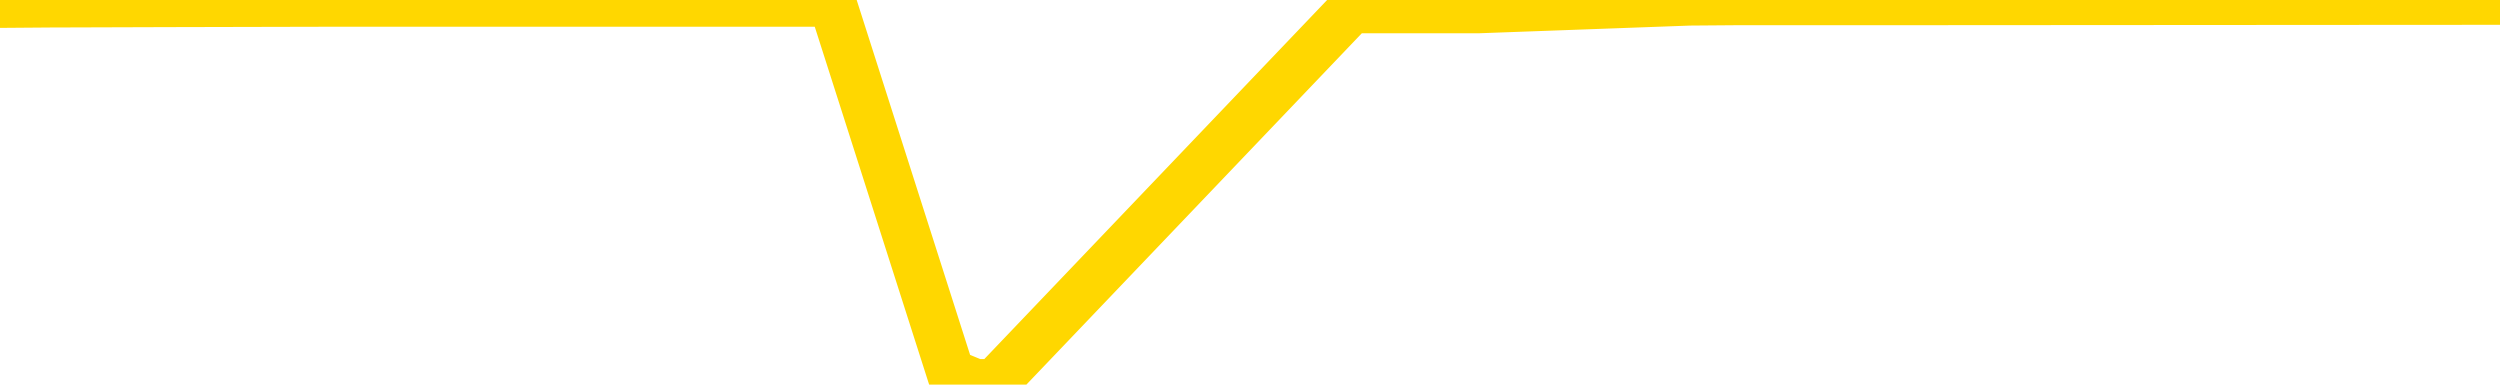 <svg xmlns="http://www.w3.org/2000/svg" version="1.1" viewBox="0 0 6500 1000">
	<path fill="none" stroke="gold" stroke-width="125" stroke-linecap="round" stroke-linejoin="round" d="M0 2767  L-1253940 2767 L-1253756 2766 L-1253266 2764 L-1252972 2763 L-1252661 2762 L-1252427 2761 L-1252373 2759 L-1252314 2758 L-1252161 2757 L-1252120 2755 L-1251988 2754 L-1251695 2754 L-1251154 2754 L-1250544 2753 L-1250496 2753 L-1249856 2752 L-1249823 2752 L-1249297 2752 L-1249165 2751 L-1248774 2749 L-1248446 2748 L-1248329 2746 L-1248118 2744 L-1247401 2744 L-1246831 2744 L-1246724 2744 L-1246549 2743 L-1246328 2741 L-1245926 2740 L-1245901 2739 L-1244973 2737 L-1244885 2735 L-1244803 2734 L-1244733 2732 L-1244436 2731 L-1244284 2730 L-1242394 2730 L-1242293 2730 L-1242030 2730 L-1241737 2731 L-1241595 2730 L-1241347 2730 L-1241311 2729 L-1241153 2728 L-1240689 2726 L-1240436 2725 L-1240224 2724 L-1239972 2723 L-1239624 2722 L-1238696 2720 L-1238603 2719 L-1238192 2718 L-1237021 2716 L-1235832 2715 L-1235740 2714 L-1235712 2712 L-1235446 2711 L-1235147 2709 L-1235018 2707 L-1234981 2706 L-1234166 2706 L-1233782 2706 L-1232722 2707 L-1232661 2707 L-1232396 2724 L-1231924 2739 L-1231732 2755 L-1231468 2771 L-1231131 2770 L-1230996 2769 L-1230540 2768 L-1229797 2768 L-1229780 2767 L-1229614 2765 L-1229546 2765 L-1229030 2764 L-1228001 2764 L-1227805 2763 L-1227317 2763 L-1226955 2762 L-1226546 2762 L-1226160 2763 L-1224457 2763 L-1224359 2763 L-1224287 2763 L-1224226 2763 L-1224041 2762 L-1223705 2762 L-1223064 2761 L-1222987 2760 L-1222926 2760 L-1222739 2759 L-1222660 2759 L-1222483 2758 L-1222463 2758 L-1222233 2758 L-1221846 2757 L-1220957 2757 L-1220918 2756 L-1220829 2755 L-1220802 2754 L-1219794 2753 L-1219644 2751 L-1219620 2750 L-1219487 2749 L-1219447 2749 L-1218189 2748 L-1218131 2748 L-1217591 2747 L-1217539 2747 L-1217492 2747 L-1217097 2746 L-1216958 2745 L-1216758 2744 L-1216611 2744 L-1216446 2744 L-1216170 2745 L-1215811 2745 L-1215259 2744 L-1214614 2744 L-1214355 2742 L-1214201 2741 L-1213800 2740 L-1213760 2739 L-1213639 2739 L-1213578 2739 L-1213564 2739 L-1213470 2739 L-1213177 2739 L-1213025 2735 L-1212695 2734 L-1212617 2732 L-1212541 2731 L-1212315 2729 L-1212248 2727 L-1212020 2725 L-1211968 2724 L-1211803 2723 L-1210798 2722 L-1210614 2721 L-1210063 2720 L-1209670 2719 L-1209273 2718 L-1208423 2716 L-1208344 2715 L-1207765 2715 L-1207324 2715 L-1207083 2714 L-1206926 2714 L-1206525 2712 L-1206505 2712 L-1206060 2711 L-1205654 2711 L-1205518 2709 L-1205343 2707 L-1205207 2706 L-1204956 2704 L-1203957 2703 L-1203874 2702 L-1203739 2701 L-1203700 2701 L-1202811 2700 L-1202595 2699 L-1202152 2698 L-1202034 2697 L-1201977 2696 L-1201301 2696 L-1201201 2696 L-1201172 2696 L-1199830 2695 L-1199424 2694 L-1199385 2693 L-1198457 2692 L-1198358 2692 L-1198226 2691 L-1197821 2690 L-1197795 2689 L-1197702 2688 L-1197486 2687 L-1197075 2686 L-1195921 2684 L-1195629 2682 L-1195601 2681 L-1194993 2680 L-1194743 2678 L-1194723 2677 L-1193794 2677 L-1193742 2675 L-1193620 2674 L-1193602 2673 L-1193446 2672 L-1193271 2670 L-1193135 2669 L-1193078 2668 L-1192970 2668 L-1192885 2667 L-1192652 2666 L-1192577 2665 L-1192268 2664 L-1192150 2663 L-1191981 2663 L-1191889 2662 L-1191787 2662 L-1191764 2661 L-1191686 2661 L-1191588 2659 L-1191222 2658 L-1191117 2658 L-1190614 2657 L-1190162 2656 L-1190124 2655 L-1190100 2654 L-1190059 2654 L-1189930 2653 L-1189829 2652 L-1189388 2651 L-1189105 2650 L-1188513 2649 L-1188383 2649 L-1188108 2647 L-1187956 2646 L-1187802 2645 L-1187717 2644 L-1187639 2643 L-1187454 2642 L-1187403 2642 L-1187375 2641 L-1187296 2640 L-1187273 2639 L-1186989 2638 L-1186386 2636 L-1185390 2635 L-1185092 2634 L-1184358 2634 L-1184114 2633 L-1184024 2632 L-1183447 2631 L-1182748 2630 L-1181996 2630 L-1181677 2629 L-1181295 2627 L-1181217 2626 L-1180583 2625 L-1180398 2625 L-1180310 2625 L-1180180 2625 L-1179867 2624 L-1179818 2623 L-1179676 2622 L-1179654 2621 L-1178687 2620 L-1178141 2620 L-1177663 2620 L-1177602 2620 L-1177278 2620 L-1177257 2619 L-1177194 2619 L-1176984 2618 L-1176907 2617 L-1176853 2616 L-1176830 2615 L-1176791 2615 L-1176775 2614 L-1176018 2613 L-1176002 2612 L-1175202 2611 L-1175050 2611 L-1174144 2610 L-1173638 2609 L-1173409 2607 L-1173368 2607 L-1173252 2606 L-1173076 2606 L-1172322 2606 L-1172187 2606 L-1172023 2605 L-1171705 2604 L-1171529 2602 L-1170507 2601 L-1170483 2599 L-1170232 2598 L-1170019 2596 L-1169385 2596 L-1169147 2594 L-1169115 2592 L-1168937 2591 L-1168856 2589 L-1168766 2588 L-1168702 2587 L-1168262 2585 L-1168238 2584 L-1167697 2583 L-1167442 2582 L-1166947 2582 L-1166070 2581 L-1166033 2580 L-1165980 2579 L-1165939 2578 L-1165822 2577 L-1165545 2577 L-1165338 2575 L-1165141 2573 L-1165118 2572 L-1165067 2570 L-1165028 2569 L-1164950 2568 L-1164353 2567 L-1164293 2566 L-1164189 2565 L-1164035 2564 L-1163403 2563 L-1162722 2563 L-1162419 2561 L-1162073 2560 L-1161875 2559 L-1161827 2558 L-1161507 2557 L-1160879 2556 L-1160732 2555 L-1160696 2554 L-1160638 2553 L-1160561 2552 L-1160320 2552 L-1160232 2551 L-1160138 2550 L-1159844 2549 L-1159710 2549 L-1159650 2548 L-1159613 2546 L-1159341 2546 L-1158335 2545 L-1158159 2544 L-1158108 2544 L-1157816 2544 L-1157623 2542 L-1157290 2541 L-1156783 2540 L-1156221 2539 L-1156207 2537 L-1156190 2536 L-1156090 2534 L-1155975 2533 L-1155936 2531 L-1155898 2530 L-1155833 2530 L-1155804 2530 L-1155665 2530 L-1155373 2530 L-1155323 2530 L-1155217 2530 L-1154953 2530 L-1154488 2529 L-1154344 2529 L-1154289 2527 L-1154232 2526 L-1154041 2525 L-1153676 2525 L-1153461 2525 L-1153266 2525 L-1153209 2525 L-1153150 2523 L-1152996 2522 L-1152726 2521 L-1152296 2525 L-1152281 2525 L-1152204 2525 L-1152139 2524 L-1152010 2518 L-1151986 2517 L-1151702 2516 L-1151655 2515 L-1151600 2515 L-1151138 2514 L-1151099 2514 L-1151058 2513 L-1150868 2512 L-1150388 2511 L-1149901 2510 L-1149884 2510 L-1149846 2509 L-1149589 2508 L-1149512 2506 L-1149282 2506 L-1149266 2504 L-1148972 2502 L-1148529 2501 L-1148083 2501 L-1147578 2500 L-1147424 2499 L-1147138 2498 L-1147098 2496 L-1146766 2496 L-1146545 2495 L-1146028 2493 L-1145952 2492 L-1145704 2491 L-1145510 2489 L-1145450 2488 L-1144673 2487 L-1144599 2487 L-1144368 2487 L-1144352 2487 L-1144290 2486 L-1144094 2485 L-1143630 2485 L-1143607 2484 L-1143477 2484 L-1142176 2484 L-1142160 2484 L-1142083 2483 L-1141989 2483 L-1141772 2483 L-1141620 2482 L-1141441 2483 L-1141387 2484 L-1141101 2485 L-1141061 2485 L-1140691 2485 L-1140251 2485 L-1140068 2485 L-1139747 2484 L-1139452 2484 L-1139006 2482 L-1138934 2482 L-1138472 2480 L-1138034 2479 L-1137852 2478 L-1136398 2477 L-1136266 2476 L-1135809 2474 L-1135582 2473 L-1135196 2472 L-1134680 2470 L-1133725 2468 L-1132931 2467 L-1132257 2466 L-1131831 2464 L-1131520 2463 L-1131290 2461 L-1130607 2458 L-1130594 2456 L-1130384 2453 L-1130362 2452 L-1130188 2450 L-1129238 2449 L-1128969 2448 L-1128154 2447 L-1127844 2445 L-1127806 2444 L-1127749 2443 L-1127132 2442 L-1126494 2440 L-1124868 2439 L-1124194 2439 L-1123552 2439 L-1123474 2439 L-1123418 2439 L-1123382 2439 L-1123354 2438 L-1123242 2436 L-1123224 2435 L-1123202 2434 L-1123048 2434 L-1122995 2432 L-1122917 2431 L-1122797 2430 L-1122700 2429 L-1122582 2429 L-1122313 2427 L-1122043 2426 L-1122026 2425 L-1121826 2424 L-1121679 2422 L-1121452 2421 L-1121318 2420 L-1121009 2420 L-1120949 2419 L-1120596 2417 L-1120248 2416 L-1120147 2415 L-1120082 2414 L-1120022 2413 L-1119638 2411 L-1119257 2410 L-1119153 2410 L-1118893 2409 L-1118621 2407 L-1118462 2406 L-1118430 2406 L-1118368 2405 L-1118227 2404 L-1118043 2403 L-1117998 2402 L-1117710 2402 L-1117694 2401 L-1117461 2401 L-1117400 2401 L-1117362 2401 L-1116782 2400 L-1116648 2399 L-1116625 2396 L-1116606 2390 L-1116589 2383 L-1116573 2377 L-1116549 2370 L-1116532 2365 L-1116511 2359 L-1116494 2353 L-1116471 2350 L-1116454 2347 L-1116433 2344 L-1116416 2343 L-1116367 2340 L-1116295 2338 L-1116260 2334 L-1116237 2330 L-1116201 2327 L-1116159 2324 L-1116123 2322 L-1116107 2319 L-1116082 2316 L-1116045 2315 L-1116028 2312 L-1116005 2310 L-1115988 2309 L-1115969 2307 L-1115953 2305 L-1115924 2303 L-1115898 2301 L-1115852 2300 L-1115836 2298 L-1115794 2297 L-1115746 2296 L-1115675 2294 L-1115660 2292 L-1115644 2291 L-1115582 2290 L-1115543 2289 L-1115503 2288 L-1115337 2287 L-1115272 2286 L-1115256 2286 L-1115212 2284 L-1115154 2283 L-1114941 2282 L-1114908 2282 L-1114865 2281 L-1114787 2280 L-1114250 2279 L-1114172 2278 L-1114067 2277 L-1113979 2276 L-1113803 2275 L-1113452 2274 L-1113296 2273 L-1112858 2272 L-1112702 2272 L-1112572 2271 L-1111868 2269 L-1111667 2268 L-1110706 2267 L-1110224 2266 L-1110125 2266 L-1110032 2265 L-1109787 2264 L-1109714 2263 L-1109271 2262 L-1109175 2261 L-1109160 2260 L-1109144 2259 L-1109119 2258 L-1108653 2258 L-1108437 2257 L-1108297 2256 L-1108003 2255 L-1107915 2254 L-1107873 2253 L-1107843 2253 L-1107671 2252 L-1107612 2251 L-1107536 2250 L-1107455 2249 L-1107385 2249 L-1107076 2248 L-1106991 2248 L-1106777 2247 L-1106742 2246 L-1106059 2245 L-1105960 2244 L-1105755 2243 L-1105708 2243 L-1105430 2242 L-1105368 2241 L-1105351 2239 L-1105273 2239 L-1104965 2237 L-1104940 2236 L-1104886 2234 L-1104863 2234 L-1104741 2233 L-1104605 2231 L-1104361 2230 L-1104235 2230 L-1103589 2229 L-1103573 2229 L-1103548 2229 L-1103368 2228 L-1103292 2227 L-1103200 2226 L-1102772 2225 L-1102356 2224 L-1101963 2223 L-1101884 2222 L-1101865 2221 L-1101502 2220 L-1101266 2220 L-1101038 2219 L-1100724 2218 L-1100646 2217 L-1100566 2215 L-1100388 2214 L-1100372 2213 L-1100107 2211 L-1100027 2210 L-1099796 2210 L-1099570 2209 L-1099255 2209 L-1099079 2208 L-1098718 2208 L-1098327 2207 L-1098257 2205 L-1098193 2205 L-1098053 2203 L-1098001 2202 L-1097900 2201 L-1097398 2200 L-1097201 2199 L-1096954 2198 L-1096768 2197 L-1096469 2196 L-1096393 2196 L-1096227 2194 L-1095342 2193 L-1095314 2191 L-1095191 2190 L-1094612 2189 L-1094534 2188 L-1093821 2188 L-1093509 2188 L-1093296 2188 L-1093279 2188 L-1092892 2188 L-1092367 2186 L-1091921 2186 L-1091592 2185 L-1091439 2184 L-1091113 2184 L-1090935 2183 L-1090853 2183 L-1090647 2181 L-1090471 2181 L-1089542 2180 L-1088653 2179 L-1088614 2178 L-1088386 2178 L-1088007 2177 L-1087219 2177 L-1086985 2176 L-1086909 2175 L-1086552 2174 L-1085980 2172 L-1085713 2172 L-1085326 2171 L-1085223 2171 L-1085053 2171 L-1084434 2171 L-1084223 2171 L-1083915 2171 L-1083862 2170 L-1083735 2169 L-1083681 2168 L-1083562 2167 L-1083226 2166 L-1082267 2165 L-1082135 2163 L-1081934 2162 L-1081302 2162 L-1080991 2161 L-1080577 2160 L-1080550 2159 L-1080404 2158 L-1079984 2158 L-1078652 2158 L-1078605 2157 L-1078476 2155 L-1078459 2154 L-1077881 2153 L-1077676 2152 L-1077646 2151 L-1077605 2150 L-1077548 2149 L-1077510 2148 L-1077432 2148 L-1077289 2147 L-1076835 2146 L-1076717 2145 L-1076431 2144 L-1076059 2143 L-1075962 2143 L-1075636 2142 L-1075281 2141 L-1075111 2140 L-1075064 2139 L-1074955 2139 L-1074866 2138 L-1074838 2137 L-1074762 2135 L-1074458 2134 L-1074424 2133 L-1074353 2132 L-1073985 2131 L-1073649 2130 L-1073568 2130 L-1073349 2129 L-1073177 2129 L-1073150 2128 L-1072652 2127 L-1072103 2125 L-1071223 2124 L-1071124 2123 L-1071048 2122 L-1070773 2121 L-1070526 2120 L-1070452 2119 L-1070390 2117 L-1070271 2116 L-1070229 2115 L-1070119 2115 L-1070042 2113 L-1069341 2112 L-1069096 2111 L-1069056 2110 L-1068900 2110 L-1068301 2110 L-1068074 2110 L-1067982 2110 L-1067506 2110 L-1066909 2108 L-1066389 2107 L-1066368 2106 L-1066223 2105 L-1065903 2105 L-1065361 2105 L-1065129 2105 L-1064959 2105 L-1064472 2105 L-1064245 2104 L-1064160 2103 L-1063813 2102 L-1063487 2102 L-1062964 2101 L-1062637 2100 L-1062037 2100 L-1061839 2098 L-1061787 2097 L-1061746 2096 L-1061465 2096 L-1060781 2094 L-1060471 2093 L-1060446 2091 L-1060255 2091 L-1060032 2090 L-1059946 2089 L-1059282 2087 L-1059258 2086 L-1059036 2085 L-1058706 2084 L-1058354 2082 L-1058149 2081 L-1057917 2080 L-1057659 2079 L-1057469 2077 L-1057422 2077 L-1057195 2076 L-1057160 2075 L-1057004 2074 L-1056789 2073 L-1056616 2072 L-1056525 2072 L-1056248 2071 L-1056004 2070 L-1055689 2069 L-1055262 2069 L-1055225 2069 L-1054742 2069 L-1054508 2069 L-1054297 2068 L-1054070 2067 L-1053521 2067 L-1053273 2067 L-1052439 2067 L-1052384 2066 L-1052362 2065 L-1052204 2064 L-1051742 2063 L-1051702 2062 L-1051362 2061 L-1051229 2060 L-1051006 2059 L-1050434 2058 L-1049962 2058 L-1049767 2057 L-1049575 2056 L-1049385 2055 L-1049283 2054 L-1048915 2053 L-1048868 2053 L-1048787 2052 L-1047493 2051 L-1047445 2050 L-1047177 2050 L-1047032 2050 L-1046481 2050 L-1046364 2049 L-1046282 2048 L-1045923 2048 L-1045700 2047 L-1045418 2046 L-1045089 2044 L-1044581 2043 L-1044469 2043 L-1044390 2042 L-1044225 2041 L-1043931 2041 L-1043462 2041 L-1043266 2042 L-1043215 2042 L-1042565 2041 L-1042444 2040 L-1041990 2040 L-1041954 2039 L-1041485 2038 L-1041375 2038 L-1041358 2037 L-1041142 2037 L-1040961 2036 L-1040430 2036 L-1039400 2036 L-1039201 2035 L-1038742 2034 L-1037794 2033 L-1037695 2032 L-1037342 2030 L-1037281 2029 L-1037266 2029 L-1037231 2028 L-1036862 2027 L-1036742 2026 L-1036500 2025 L-1036336 2024 L-1036148 2024 L-1036028 2023 L-1034957 2021 L-1034099 2020 L-1033887 2019 L-1033789 2018 L-1033615 2016 L-1033282 2015 L-1033210 2015 L-1033153 2014 L-1032977 2014 L-1032588 2013 L-1032353 2012 L-1032242 2011 L-1032125 2010 L-1031144 2010 L-1031118 2009 L-1030524 2007 L-1030492 2007 L-1030343 2006 L-1030059 2005 L-1029147 2005 L-1028201 2005 L-1028048 2005 L-1027945 2005 L-1027814 2004 L-1027670 2003 L-1027644 2002 L-1027530 2001 L-1027311 2000 L-1026630 2000 L-1026501 1999 L-1026197 1998 L-1025958 1996 L-1025625 1996 L-1024986 1995 L-1024644 1993 L-1024582 1992 L-1024426 1992 L-1023505 1992 L-1023034 1992 L-1022991 1992 L-1022978 1991 L-1022937 1991 L-1022915 1990 L-1022888 1989 L-1022744 1988 L-1022321 1987 L-1021986 1987 L-1021795 1986 L-1021366 1986 L-1021178 1986 L-1020789 1984 L-1020255 1983 L-1019883 1982 L-1019861 1982 L-1019611 1981 L-1019493 1981 L-1019417 1980 L-1019281 1979 L-1019242 1978 L-1019162 1977 L-1018768 1976 L-1018272 1976 L-1018160 1974 L-1017987 1973 L-1017678 1972 L-1017231 1972 L-1016908 1971 L-1016766 1969 L-1016338 1967 L-1016185 1966 L-1016130 1964 L-1015316 1963 L-1015296 1962 L-1014925 1962 L-1014868 1962 L-1013739 1961 L-1013671 1961 L-1013112 1960 L-1012918 1959 L-1012781 1958 L-1012548 1957 L-1012201 1957 L-1012166 1955 L-1012131 1954 L-1012063 1953 L-1011714 1952 L-1011542 1951 L-1011057 1950 L-1011041 1949 L-1010715 1948 L-1010558 1948 L-1009417 1946 L-1009392 1945 L-1009201 1943 L-1009007 1943 L-1008757 1942 L-1008740 1941 L-1007720 1940 L-1007422 1939 L-1007346 1938 L-1007210 1937 L-1007035 1936 L-1006458 1934 L-1006242 1934 L-1006178 1933 L-1006048 1932 L-1006011 1930 L-1005488 1929 L-1005350 2255 L-1005335 2255 L-1005313 2255 L-1005292 2255 L-1005065 1929 L-1004289 1929 L-1004248 1929 L-1003880 1929 L-1003801 1928 L-1003749 1927 L-1003076 1926 L-1002334 1925 L-1001909 1925 L-1001461 1924 L-1000400 1924 L-1000088 1922 L-999678 1922 L-999606 1921 L-999082 1921 L-998987 1921 L-998969 1921 L-998525 1920 L-998339 1919 L-997559 1917 L-996886 1916 L-996474 1914 L-996242 1912 L-996102 1911 L-996020 1910 L-996000 1909 L-995924 1909 L-995796 1908 L-995479 1909 L-995255 1909 L-994930 1908 L-994867 1908 L-994497 1908 L-994464 1908 L-994256 1908 L-993588 1908 L-993511 1908 L-993353 1906 L-993242 1906 L-992916 1905 L-992761 1905 L-992420 1905 L-992363 1903 L-992025 1901 L-991821 1900 L-991768 1899 L-990392 1898 L-990262 1897 L-989829 1896 L-989508 1895 L-988680 1894 L-988557 1893 L-987826 1891 L-987670 1890 L-987630 1889 L-987576 1888 L-987553 1887 L-987439 1886 L-987142 1886 L-986852 1885 L-986798 1884 L-986677 1883 L-986647 1882 L-986548 1881 L-986104 1881 L-985952 1881 L-985117 1881 L-984575 1880 L-984240 1880 L-984224 1879 L-984149 1878 L-984033 1877 L-983838 1876 L-983574 1876 L-982739 1875 L-982643 1874 L-982121 1873 L-982080 1872 L-981980 1872 L-981152 1872 L-981017 1871 L-980678 1871 L-980124 1870 L-979744 1869 L-979581 1868 L-979272 1867 L-978459 1867 L-978153 1866 L-977884 1866 L-977563 1866 L-977242 1867 L-976967 1867 L-976138 1865 L-976043 1864 L-975950 1862 L-975846 1859 L-975459 1857 L-974979 1855 L-974962 1854 L-974844 1853 L-974476 1852 L-974381 1851 L-973547 1849 L-973470 1848 L-973171 1848 L-973080 1847 L-972673 1845 L-972562 1843 L-971863 1843 L-971390 1842 L-971330 1841 L-971111 1839 L-970837 1838 L-970724 1838 L-969697 1837 L-969311 1836 L-969290 1835 L-968958 1834 L-968713 1833 L-968280 1833 L-968170 1832 L-968052 1831 L-967600 1829 L-967010 1829 L-966673 1828 L-964780 1827 L-964667 1825 L-964455 1824 L-963137 1824 L-963030 1638 L-962964 1454 L-962928 1285 L-962866 1285 L-962367 1469 L-961692 1651 L-961670 1819 L-961399 1817 L-960431 1817 L-959742 1816 L-959580 1815 L-959039 1814 L-958949 1814 L-957930 1813 L-956982 1811 L-956617 1812 L-956514 1813 L-955926 1813 L-955866 1813 L-955766 1812 L-955325 1810 L-955218 1810 L-954776 1809 L-953777 1806 L-953520 1804 L-953417 1801 L-953287 1800 L-952921 1798 L-952340 1796 L-952309 1795 L-951993 1795 L-950010 1794 L-949894 1793 L-949827 1793 L-949468 1792 L-947850 1791 L-947672 1791 L-947528 1791 L-946705 1792 L-946652 1793 L-946598 1793 L-946164 1793 L-945183 1794 L-945110 1794 L-944025 1793 L-943812 1793 L-943096 1791 L-942707 1791 L-942488 1789 L-942169 1787 L-941675 1786 L-941547 1785 L-941319 1783 L-941086 1781 L-941027 1781 L-940737 1780 L-940465 1778 L-939435 1777 L-937770 1776 L-937351 1776 L-937214 1775 L-937058 1775 L-936753 1774 L-936524 1772 L-936366 1771 L-936207 1770 L-936037 1768 L-935990 1767 L-935937 1767 L-935915 1767 L-935529 1766 L-935279 1766 L-935009 1766 L-934848 1766 L-934758 1766 L-933100 1766 L-932934 1767 L-932555 1766 L-932095 1766 L-931485 1764 L-930392 1763 L-929961 1762 L-929929 1762 L-929867 1761 L-929849 1760 L-928146 1759 L-928104 1758 L-927637 1757 L-927451 1757 L-927418 1755 L-926823 1754 L-926773 1753 L-926451 1752 L-926400 1752 L-926189 1751 L-926171 1750 L-925905 1748 L-925852 1748 L-925383 1747 L-924873 1745 L-924795 1745 L-924500 1744 L-924484 1743 L-924445 1743 L-924374 1742 L-924217 1741 L-923271 1741 L-923214 1741 L-922693 1741 L-922501 1740 L-922400 1740 L-922174 1739 L-921664 1739 L-921276 1762 L-921207 1762 L-920858 1761 L-920501 1760 L-919373 1736 L-919321 1734 L-919095 1733 L-919061 1733 L-918936 1731 L-918838 1731 L-918573 1731 L-917833 1732 L-917254 1732 L-916961 1732 L-916255 1732 L-916076 1731 L-916053 1731 L-915417 1730 L-915106 1729 L-914709 1729 L-914680 1729 L-914659 1728 L-914505 1727 L-913820 1727 L-913803 1727 L-913463 1727 L-913191 1726 L-913153 1725 L-913097 1724 L-913075 1723 L-913003 1722 L-912671 1721 L-912565 1720 L-912537 1719 L-912338 1718 L-912186 1717 L-911318 1716 L-910755 1714 L-910739 1714 L-910638 1714 L-910536 1714 L-910389 1714 L-910311 1714 L-910273 1714 L-910218 1713 L-910144 1712 L-909999 1711 L-909517 1711 L-909113 1710 L-908247 1711 L-908227 1711 L-907969 1711 L-907892 1711 L-907863 1710 L-907853 1709 L-907836 1708 L-907543 1707 L-907503 1706 L-907431 1705 L-907358 1705 L-907153 1704 L-906993 1701 L-906691 1699 L-906614 1695 L-906597 1693 L-906381 1691 L-906149 1691 L-906039 1692 L-905670 1693 L-905511 1693 L-905280 1693 L-905112 1693 L-904966 1692 L-904834 1691 L-903559 1690 L-903155 1688 L-903094 1687 L-902978 1686 L-902552 1685 L-902537 1683 L-902475 1682 L-902202 1681 L-902089 1680 L-901807 1678 L-901530 1677 L-901105 1676 L-901082 1675 L-901004 1674 L-900879 1673 L-900292 1672 L-899901 1671 L-899565 1671 L-898976 1670 L-898874 1670 L-898703 1669 L-898567 1669 L-897739 1668 L-896554 1667 L-896518 1667 L-896463 1667 L-896242 1666 L-896037 1666 L-895882 1666 L-895626 1665 L-895549 1664 L-895007 1663 L-894970 1662 L-894721 1662 L-894334 1661 L-893508 1660 L-893150 1659 L-892840 1659 L-892582 1658 L-892358 1657 L-891952 1657 L-891835 1656 L-891652 1655 L-891599 1655 L-891410 1654 L-891239 1653 L-891211 1652 L-890930 1652 L-890620 1651 L-890482 1650 L-890172 1649 L-889978 1649 L-889963 1648 L-889243 1648 L-889110 1647 L-888812 1646 L-888722 1645 L-888121 1645 L-888083 1644 L-888004 1643 L-887384 1643 L-887232 1641 L-887192 1640 L-886881 1639 L-886689 1638 L-886496 1637 L-886441 1635 L-886132 1634 L-886080 1633 L-886025 1634 L-885999 1634 L-885875 1634 L-885064 1633 L-884988 1633 L-884447 1632 L-884178 1631 L-883519 1630 L-882611 1629 L-882370 1628 L-881837 1628 L-881620 1627 L-880513 1628 L-880463 1628 L-879687 1628 L-879139 1627 L-879028 1626 L-878875 1624 L-878820 1624 L-878655 1623 L-878277 1622 L-877830 1621 L-877775 1620 L-877621 1619 L-876941 1619 L-876721 1618 L-876203 1617 L-875354 1615 L-875338 1614 L-873547 1614 L-872992 1613 L-872875 1612 L-871869 1611 L-871833 1610 L-871600 1610 L-871508 1610 L-871468 1610 L-871136 1609 L-870784 1609 L-870519 1607 L-870232 1606 L-869921 1605 L-869667 1603 L-869573 1602 L-869083 1601 L-868876 1600 L-868310 1600 L-868196 1600 L-867845 1600 L-867793 1600 L-867753 1600 L-867150 1598 L-866416 1596 L-865835 1595 L-865599 1593 L-865059 1590 L-864906 1589 L-864404 1588 L-864195 1586 L-864172 1586 L-864113 1586 L-863150 1586 L-862973 1585 L-862531 1584 L-862507 1582 L-862352 1581 L-862270 1581 L-862120 1582 L-861473 1582 L-861423 1581 L-860303 1581 L-859319 1580 L-859258 1579 L-858537 1578 L-857672 1577 L-857293 1576 L-857074 1576 L-856315 1576 L-856263 1575 L-855954 1573 L-855102 1573 L-854909 1572 L-854732 1571 L-854508 1571 L-854381 1571 L-854189 1571 L-853957 1570 L-853787 1571 L-853501 1570 L-853221 1570 L-853138 1569 L-852968 1568 L-852951 1566 L-852797 1566 L-852758 1565 L-851983 1564 L-851906 1564 L-851674 1562 L-851247 1562 L-850902 1561 L-850318 1560 L-850050 1560 L-849791 1560 L-849661 1558 L-849645 1557 L-849531 1557 L-849507 1556 L-849273 1555 L-849237 1554 L-847921 1554 L-847865 1553 L-847186 1552 L-846614 1552 L-846488 1552 L-846335 1552 L-846258 1552 L-845946 1550 L-845673 1549 L-845584 1547 L-845483 1547 L-844555 1547 L-844479 1547 L-844115 1547 L-844090 1546 L-844054 1545 L-843278 1543 L-843186 1543 L-843046 1542 L-842644 1541 L-842383 1541 L-842139 1542 L-841925 1541 L-841845 1541 L-841768 1541 L-841692 1541 L-841505 1542 L-841439 1542 L-841189 1542 L-841134 1541 L-840996 1540 L-840917 1538 L-840803 1538 L-840580 1537 L-840416 1536 L-840375 1535 L-840206 1534 L-839835 1533 L-839820 1533 L-839704 1532 L-838983 1531 L-838947 1530 L-838814 1530 L-838466 1529 L-838055 1529 L-838018 1529 L-837940 1528 L-837901 1528 L-837537 1527 L-837333 1526 L-837318 1525 L-836973 1524 L-836624 1524 L-836298 1524 L-836197 1524 L-836044 1524 L-835849 1523 L-835618 1523 L-835525 1523 L-835370 1523 L-835292 1523 L-835252 1522 L-835138 1521 L-835115 1520 L-834864 1520 L-834725 1519 L-834148 1516 L-833320 1514 L-832832 1513 L-832710 1512 L-832672 1511 L-832659 1510 L-832507 1509 L-832406 1507 L-832173 1506 L-831783 1504 L-831478 1504 L-831463 1503 L-831292 1502 L-831053 1500 L-830457 1500 L-829853 1500 L-829814 1500 L-829773 1500 L-829620 1499 L-829567 1498 L-829504 1497 L-829436 1496 L-829382 1495 L-829356 1494 L-829310 1493 L-829215 1491 L-829078 1490 L-828925 1490 L-828793 1489 L-828752 1489 L-828716 1488 L-828654 1487 L-828381 1485 L-828066 1485 L-828025 1483 L-827940 1482 L-827763 1481 L-827526 1481 L-827168 1480 L-827138 1479 L-826569 1478 L-826446 1477 L-826210 1476 L-826187 1476 L-825906 1476 L-825620 1476 L-825365 1476 L-824793 1475 L-824496 1474 L-824420 1473 L-823721 1472 L-823644 1471 L-823609 1471 L-823582 1470 L-823531 1468 L-823337 1467 L-823197 1466 L-823161 1465 L-823120 1464 L-822525 1463 L-822293 1462 L-822009 1468 L-821955 1473 L-821881 1479 L-821803 1484 L-821567 1482 L-821323 1481 L-821187 1481 L-821081 1480 L-821001 1479 L-820614 1477 L-820487 1476 L-820334 1476 L-820297 1475 L-820151 1474 L-819929 1473 L-819755 1472 L-819686 1471 L-818865 1470 L-818849 1470 L-818554 1469 L-817766 1468 L-817456 1468 L-817310 1467 L-817082 1466 L-816881 1465 L-815944 1464 L-815908 1463 L-815885 1462 L-815844 1461 L-815576 1460 L-814979 1459 L-814915 1458 L-814880 1457 L-814863 1457 L-814168 1457 L-813967 1457 L-813935 1457 L-813601 1457 L-813494 1456 L-812869 1454 L-812365 1453 L-812327 1452 L-811885 1452 L-811789 1451 L-811630 1451 L-811317 1451 L-811305 1451 L-810865 1452 L-810383 1452 L-810254 1452 L-809933 1452 L-809865 1452 L-809561 1452 L-809385 1451 L-809191 1450 L-808949 1448 L-808751 1447 L-808725 1445 L-808147 1444 L-808077 1443 L-807668 1442 L-807613 1442 L-807567 1441 L-807203 1440 L-807057 1439 L-806852 1438 L-806755 1438 L-806600 1438 L-806539 1437 L-806391 1435 L-806291 1434 L-805734 1434 L-805711 1436 L-805539 1437 L-804997 1438 L-804936 1438 L-804883 1436 L-804854 1434 L-804783 1433 L-804766 1432 L-804703 1431 L-804666 1429 L-804512 1428 L-804186 1428 L-803620 1427 L-803606 1426 L-803544 1424 L-803442 1423 L-803396 1423 L-803153 1422 L-802731 1422 L-802576 1422 L-800835 1420 L-800293 1419 L-799350 1419 L-798940 1418 L-798399 1416 L-798203 1415 L-798034 1414 L-797738 1414 L-797624 1413 L-797608 1413 L-797454 1412 L-797314 1411 L-797237 1409 L-797105 1409 L-796758 1409 L-796387 1410 L-795789 1410 L-795613 1410 L-795457 1409 L-795188 1409 L-795036 1409 L-794745 1411 L-794722 1413 L-794639 1414 L-794411 1416 L-793712 1415 L-793585 1414 L-793154 1414 L-793059 1413 L-791855 1413 L-791805 1412 L-791512 1412 L-791109 1411 L-790833 1409 L-790814 1409 L-790696 1408 L-790620 1407 L-790438 1406 L-789958 1405 L-789507 1404 L-789097 1403 L-789066 1402 L-788648 1401 L-788534 1401 L-788416 1401 L-788400 1401 L-788206 1400 L-788185 1399 L-787952 1398 L-787509 1397 L-787190 1395 L-786725 1395 L-786560 1395 L-786405 1394 L-786249 1394 L-785795 1394 L-785476 1394 L-785421 1395 L-785050 1395 L-785012 1395 L-784686 1395 L-784569 1395 L-784471 1394 L-784145 1392 L-783758 1391 L-783497 1390 L-783138 1389 L-782882 1388 L-780712 1387 L-780662 1386 L-780640 1385 L-780228 1385 L-780167 1385 L-780097 1386 L-779866 1386 L-779555 1385 L-779252 1384 L-779207 1383 L-778900 1382 L-778767 1381 L-778550 1380 L-777838 1380 L-777683 1380 L-777544 1379 L-777396 1379 L-777375 1379 L-777180 1378 L-777155 1377 L-777064 1376 L-777042 1376 L-777026 1375 L-776925 1374 L-775997 1373 L-775539 1373 L-774447 1371 L-774024 1371 L-773620 1371 L-773582 1370 L-773328 1369 L-772554 1367 L-772537 1366 L-772513 1366 L-772320 1365 L-771584 1364 L-771314 1363 L-771274 1362 L-770875 1361 L-770850 1360 L-770061 1359 L-769381 1358 L-768010 1357 L-767740 1357 L-767691 1356 L-767154 1354 L-767121 1353 L-767019 1352 L-766695 1351 L-766616 1350 L-766347 1350 L-765434 1349 L-765295 1349 L-765047 1347 L-764501 1347 L-764079 1347 L-763886 1346 L-763871 1346 L-763733 1344 L-763639 1343 L-763512 1342 L-763252 1342 L-763227 1340 L-763135 1339 L-762825 1338 L-762765 1338 L-762648 1338 L-762298 1338 L-761488 1338 L-761256 1336 L-760427 1336 L-760195 1334 L-759979 1333 L-759460 1333 L-758822 1333 L-758406 1332 L-758083 1331 L-757603 1330 L-757177 1330 L-757116 1329 L-756767 1329 L-756727 1328 L-756713 1328 L-756614 1326 L-756568 1326 L-756083 1325 L-755281 1325 L-754947 1325 L-753866 1324 L-753386 1323 L-753363 1323 L-753223 1322 L-752667 1321 L-751970 1320 L-751661 1319 L-751439 1319 L-751335 1318 L-751232 1316 L-750561 1315 L-750467 1314 L-750445 1314 L-750368 1314 L-750190 1314 L-750018 1314 L-749837 1313 L-749824 1312 L-749747 1311 L-749583 1310 L-749068 1309 L-749052 1309 L-748912 1309 L-748549 1308 L-748525 1308 L-748395 1307 L-748370 1306 L-748008 1305 L-747482 1304 L-747389 1303 L-747173 1301 L-747079 1300 L-747055 1299 L-746590 1299 L-746513 1299 L-746112 1298 L-745661 1298 L-744409 1297 L-744370 1296 L-743939 1295 L-743906 1295 L-743187 1294 L-743011 1293 L-742875 1292 L-742568 1291 L-742514 1290 L-742489 1289 L-742473 1287 L-742298 1286 L-742108 1285 L-741601 1285 L-741227 1279 L-740889 1271 L-740850 1265 L-740131 1259 L-740037 1258 L-739999 1257 L-739457 1257 L-739434 1257 L-739031 1256 L-738606 1255 L-738335 1255 L-738155 1254 L-737909 1252 L-737886 1252 L-737829 1250 L-737213 1249 L-736710 1248 L-736323 1248 L-735704 1249 L-735488 1249 L-735333 1250 L-734040 1248 L-733941 1247 L-733499 1246 L-733167 1245 L-732867 1243 L-732624 1242 L-731890 1241 L-731311 1240 L-730481 1239 L-730381 1238 L-729823 1237 L-729685 1237 L-728043 1236 L-727982 1236 L-727889 1236 L-726922 1236 L-726744 1235 L-726457 1235 L-726239 1235 L-726161 1234 L-725890 1234 L-725774 1233 L-725621 1233 L-725311 1232 L-725233 1231 L-725142 1231 L-725064 1230 L-724948 1230 L-724769 1229 L-724677 1228 L-724639 1228 L-724136 1228 L-723917 1227 L-723788 1227 L-723633 1226 L-723578 1225 L-723453 1225 L-723068 1224 L-722560 1223 L-722488 1223 L-722007 1222 L-721930 1221 L-721830 1221 L-721597 1220 L-721132 1220 L-720902 1220 L-720886 1220 L-720653 1220 L-720499 1220 L-720437 1220 L-720244 1219 L-719973 1218 L-719222 1217 L-718269 1217 L-718233 1216 L-718008 1216 L-717568 1216 L-717287 1214 L-716939 1214 L-715870 1213 L-714942 1213 L-714811 1213 L-714764 1213 L-714695 1212 L-714540 1212 L-714463 1210 L-714289 1209 L-713855 1207 L-713651 1206 L-713590 1204 L-713008 1204 L-712854 1202 L-712738 1201 L-712697 1200 L-712528 1199 L-712391 1199 L-712180 1197 L-712103 1196 L-712079 1195 L-711871 1194 L-711461 1193 L-711436 1192 L-711213 1191 L-711068 1190 L-711033 1190 L-711020 1189 L-710997 1188 L-710764 1187 L-710578 1186 L-710361 1185 L-710336 1185 L-709647 1184 L-709543 1183 L-709507 1182 L-709487 1181 L-709293 1180 L-709239 1180 L-709122 1178 L-709041 1178 L-708930 1177 L-708616 1176 L-708156 1175 L-707901 1175 L-707667 1173 L-707537 1172 L-707185 1171 L-707125 1171 L-706972 1170 L-706400 1168 L-706314 1167 L-706161 1166 L-705865 1164 L-705495 1162 L-705192 1161 L-705115 1160 L-704710 1159 L-704542 1159 L-704398 1159 L-703858 1159 L-703797 1159 L-703781 1157 L-703615 1156 L-703410 1156 L-703335 1156 L-703242 1155 L-702832 1154 L-702817 1153 L-702793 1153 L-702600 1152 L-702523 1160 L-702353 1167 L-702291 1174 L-702275 1181 L-701761 1180 L-701539 1180 L-700920 1178 L-700667 1177 L-700473 1176 L-700434 1175 L-700360 1175 L-700295 1175 L-699644 1175 L-699606 1176 L-699431 1176 L-699365 1176 L-698691 1176 L-698302 1175 L-698041 1174 L-697803 1173 L-697725 1171 L-697710 1170 L-697507 1169 L-697137 1167 L-696911 1166 L-696276 1166 L-696256 1166 L-695869 1165 L-695775 1165 L-695717 1164 L-695441 1163 L-695131 1163 L-695054 1162 L-694203 1163 L-693860 1167 L-693423 1172 L-692989 1176 L-692494 1180 L-692345 1180 L-692076 1180 L-690838 1181 L-690782 1183 L-689018 1184 L-688828 1183 L-687818 1182 L-687667 1181 L-687291 1183 L-686970 1185 L-686365 1186 L-686295 1188 L-686118 1187 L-685289 1186 L-685151 1185 L-684764 1185 L-684580 1184 L-684536 1183 L-684416 1182 L-684206 1181 L-683759 1180 L-683410 1179 L-683278 1178 L-682869 1177 L-682519 1177 L-682234 1176 L-682040 1175 L-681886 1175 L-681722 1175 L-681654 1174 L-681554 1174 L-681320 1173 L-681204 1173 L-681151 1172 L-680609 1172 L-680144 1171 L-678962 1171 L-678829 1171 L-678804 1171 L-678752 1171 L-678084 1171 L-677049 1170 L-676855 1169 L-676676 1168 L-676524 1168 L-676484 1167 L-676469 1167 L-676407 1166 L-676082 1166 L-674921 1165 L-674728 1164 L-674550 1163 L-673437 1162 L-672577 1161 L-672471 1161 L-671997 1161 L-671804 1161 L-669483 1160 L-669405 1159 L-669284 1157 L-669249 1156 L-669212 1155 L-669118 1152 L-668902 1151 L-668321 1149 L-667934 1148 L-667162 1147 L-667084 1147 L-666386 1147 L-665845 1147 L-665804 1146 L-665674 1146 L-665210 1145 L-665171 1144 L-665037 1143 L-664668 1142 L-664639 1142 L-664489 1142 L-664088 1141 L-662264 1142 L-661457 1141 L-660738 1141 L-660722 1141 L-660408 1139 L-659846 1138 L-659345 1137 L-658826 1137 L-658804 1136 L-657061 1135 L-656892 1134 L-656696 1133 L-655802 1133 L-655284 1131 L-655073 1130 L-654815 1129 L-654106 1128 L-653155 1128 L-652497 1127 L-652458 1125 L-652171 1124 L-652089 1123 L-651993 1123 L-651862 1123 L-651784 1123 L-651049 1123 L-650712 1122 L-650662 1123 L-650407 1123 L-650121 1122 L-649695 1122 L-649115 1121 L-648856 1121 L-648704 1120 L-648457 1120 L-648419 1120 L-647621 1119 L-647584 1118 L-647407 1118 L-646997 1117 L-646769 1117 L-646692 1117 L-646561 1117 L-646445 1116 L-646097 1115 L-646034 1114 L-645881 1113 L-645140 1113 L-645029 1112 L-644859 1111 L-644820 1110 L-644525 1110 L-644124 1110 L-643947 1110 L-643853 1110 L-643543 1109 L-642742 1109 L-642283 1107 L-641764 1106 L-641275 1105 L-640579 1104 L-639533 1104 L-639264 1104 L-639210 1103 L-639050 1103 L-638798 1103 L-638552 1102 L-638473 1101 L-638259 1099 L-637947 1099 L-637483 1097 L-637469 1096 L-637173 1096 L-637159 1095 L-636168 1094 L-635496 1094 L-635161 1092 L-634545 1092 L-634408 1091 L-633769 1090 L-633639 1090 L-632688 1088 L-632588 1086 L-632029 1085 L-631620 1085 L-631192 1085 L-631101 1085 L-630266 1085 L-629902 1085 L-629863 1085 L-629731 1086 L-629554 1086 L-629337 1086 L-629284 1085 L-629127 1084 L-628874 1083 L-627773 1082 L-627696 1081 L-627477 1080 L-627346 1079 L-627310 1078 L-627116 1077 L-627017 1076 L-626533 1075 L-626248 1075 L-626088 1074 L-625993 1072 L-625722 1071 L-625452 1071 L-625436 1067 L-625298 1065 L-625159 1062 L-624833 1059 L-624524 1057 L-624483 1056 L-624407 1055 L-624292 1054 L-623441 1052 L-623115 1052 L-622783 1051 L-622651 1051 L-622435 1051 L-622418 1051 L-621738 1051 L-621645 1049 L-621621 1048 L-621606 1047 L-621567 1046 L-621155 1044 L-620886 1043 L-620846 1042 L-620477 1042 L-620268 1042 L-619185 1042 L-619168 1041 L-619140 1040 L-619120 1040 L-618743 1038 L-618488 1037 L-618240 1036 L-618100 1034 L-617968 1033 L-617636 1032 L-617543 1032 L-617483 1031 L-616924 1030 L-616863 1029 L-616707 1028 L-616513 1028 L-616321 1027 L-616305 1026 L-616267 1025 L-616228 1024 L-615957 1023 L-615834 1023 L-615802 1022 L-615702 1022 L-615546 1022 L-615405 1022 L-615121 1021 L-614796 1021 L-614100 1020 L-614077 1020 L-613568 1020 L-612722 1020 L-612359 1019 L-612204 1018 L-611600 1018 L-611430 1018 L-611369 1018 L-611314 1018 L-610259 1017 L-610240 1017 L-609334 1017 L-609313 1017 L-609146 1016 L-608904 1016 L-608854 1015 L-608799 1013 L-608661 1013 L-608622 1012 L-607694 1011 L-607638 1011 L-607516 1011 L-607445 1011 L-607329 1011 L-607151 1012 L-606168 1011 L-606029 1011 L-605911 1009 L-605616 1008 L-605369 1007 L-605333 1006 L-605278 1007 L-605256 1007 L-605123 1007 L-605044 1007 L-604907 1006 L-604284 1006 L-604117 1005 L-603653 1005 L-603476 1004 L-603460 1003 L-603400 1002 L-603283 1001 L-602801 1000 L-602105 999 L-601732 999 L-601563 998 L-600597 997 L-600442 996 L-600264 996 L-600171 995 L-599916 995 L-599746 995 L-599099 994 L-599088 994 L-598508 994 L-598369 994 L-598314 992 L-597579 991 L-597540 990 L-597463 990 L-596821 990 L-596046 990 L-595954 989 L-595905 989 L-595890 988 L-595854 988 L-595837 986 L-595775 985 L-595758 985 L-595738 985 L-595584 984 L-595545 983 L-595529 982 L-595490 981 L-595350 980 L-595274 980 L-594909 979 L-594561 978 L-593788 977 L-593185 976 L-592989 975 L-592759 975 L-592621 975 L-591983 975 L-591694 974 L-591672 974 L-591212 973 L-590979 973 L-590924 972 L-590886 971 L-590383 970 L-589833 970 L-589044 969 L-587921 969 L-587027 968 L-586939 968 L-586640 967 L-586568 966 L-586452 966 L-585275 965 L-584927 964 L-584905 963 L-584386 962 L-584239 961 L-584131 961 L-583921 960 L-583767 959 L-583744 958 L-583550 957 L-583473 956 L-583330 956 L-582529 955 L-582383 954 L-582103 953 L-581925 952 L-581616 951 L-580804 951 L-579876 951 L-578284 950 L-578040 949 L-577400 948 L-577204 947 L-577126 947 L-576609 946 L-576377 946 L-576354 945 L-576222 945 L-575883 944 L-575872 943 L-575655 942 L-575618 942 L-575077 941 L-574548 939 L-574480 938 L-574187 937 L-573639 936 L-573604 935 L-573551 934 L-573452 932 L-573220 932 L-572639 932 L-572542 933 L-572468 933 L-572136 932 L-571386 932 L-571347 931 L-570667 931 L-570512 931 L-570186 930 L-569970 929 L-569739 929 L-569442 928 L-569196 928 L-568845 927 L-568792 926 L-568032 925 L-567339 923 L-566989 922 L-566525 921 L-565891 920 L-565482 919 L-565405 920 L-564979 920 L-564336 919 L-564167 919 L-563425 918 L-563238 918 L-562942 917 L-562370 916 L-562345 915 L-561326 915 L-560839 914 L-560746 914 L-560685 913 L-560396 913 L-560110 912 L-560049 911 L-559869 911 L-559158 910 L-558982 909 L-558784 908 L-558632 908 L-558540 907 L-558479 906 L-557937 906 L-557626 905 L-557534 904 L-557457 902 L-556890 901 L-556799 901 L-556544 899 L-556217 898 L-556180 895 L-556025 893 L-555793 892 L-555471 891 L-554339 890 L-554139 889 L-553614 889 L-553369 889 L-553123 888 L-553043 887 L-553023 885 L-552947 885 L-552891 883 L-552814 882 L-552775 881 L-552596 880 L-552559 879 L-552328 878 L-551090 877 L-550763 876 L-550724 875 L-549942 874 L-549795 873 L-548804 872 L-548597 872 L-548171 872 L-548044 872 L-547639 873 L-547551 872 L-546895 871 L-546187 870 L-545579 870 L-545386 869 L-545153 867 L-544534 866 L-544239 865 L-543799 864 L-543644 863 L-543489 862 L-542733 861 L-542383 860 L-541981 860 L-541942 859 L-540936 859 L-540616 859 L-540369 858 L-539670 856 L-539596 856 L-539284 855 L-538204 854 L-538012 853 L-537778 853 L-537584 852 L-537083 851 L-536330 851 L-536216 851 L-536016 851 L-535975 851 L-535882 850 L-535569 849 L-535481 848 L-535365 847 L-535047 847 L-534978 847 L-534953 846 L-534591 845 L-534552 844 L-534336 843 L-533833 844 L-533230 845 L-533019 847 L-532866 847 L-532828 847 L-532784 846 L-532749 845 L-532616 844 L-532207 843 L-531836 842 L-531783 842 L-531767 841 L-531688 840 L-531278 839 L-531124 838 L-531109 837 L-531069 836 L-530891 834 L-530815 833 L-530583 832 L-529793 832 L-529716 832 L-528981 830 L-528825 829 L-528586 827 L-528524 826 L-528439 825 L-528416 823 L-528298 822 L-528284 820 L-528222 818 L-528184 818 L-528090 817 L-528068 817 L-527952 816 L-527719 815 L-527549 813 L-526729 813 L-526328 813 L-526172 813 L-525668 813 L-525553 813 L-524957 813 L-524583 812 L-524531 812 L-524337 811 L-523640 811 L-523602 810 L-523458 810 L-523232 809 L-522971 808 L-522597 808 L-522171 807 L-522042 806 L-522022 804 L-521529 804 L-520832 804 L-520601 804 L-520447 804 L-519478 804 L-519254 805 L-518976 805 L-518960 804 L-518434 804 L-517905 803 L-517757 802 L-517737 801 L-517196 800 L-516886 799 L-516768 798 L-516577 796 L-516440 794 L-516113 794 L-515996 793 L-515687 793 L-515261 792 L-515205 792 L-514972 793 L-514875 793 L-514742 793 L-514446 793 L-514332 792 L-513968 791 L-513655 791 L-513172 790 L-513002 789 L-512753 789 L-512538 788 L-512012 787 L-511825 785 L-511470 785 L-510835 784 L-510680 782 L-509939 781 L-509520 780 L-509340 780 L-509263 780 L-509132 779 L-508839 778 L-508798 777 L-508568 777 L-508375 776 L-508120 776 L-507694 775 L-507585 775 L-506966 775 L-506785 775 L-505573 775 L-504926 775 L-504775 775 L-504738 775 L-504606 775 L-504505 775 L-504489 774 L-504407 773 L-504196 772 L-504079 771 L-503716 770 L-503344 770 L-502648 769 L-502245 768 L-502140 767 L-502122 766 L-501178 765 L-500983 764 L-500830 763 L-500775 761 L-500019 761 L-500002 763 L-499513 764 L-499382 765 L-499189 765 L-498299 765 L-498260 764 L-498221 763 L-498145 762 L-498106 762 L-498029 761 L-497945 761 L-497680 760 L-497448 759 L-497386 758 L-496905 757 L-496569 757 L-496458 756 L-496264 756 L-496088 755 L-496028 755 L-495992 754 L-495723 753 L-495025 751 L-494972 750 L-494678 748 L-494276 746 L-493711 746 L-492838 745 L-492534 744 L-492496 743 L-492373 742 L-491774 742 L-491645 741 L-491445 740 L-491407 739 L-490793 738 L-490615 737 L-490600 736 L-490382 735 L-490304 733 L-489996 733 L-489864 732 L-489633 732 L-489298 732 L-489207 732 L-489106 731 L-489068 730 L-488525 730 L-488333 729 L-487791 728 L-487366 727 L-487234 727 L-487172 727 L-486941 727 L-486925 727 L-486436 728 L-486356 728 L-486338 728 L-484945 729 L-484810 729 L-484696 728 L-484061 727 L-483922 727 L-483804 726 L-483650 724 L-483613 723 L-483535 723 L-483481 723 L-482489 723 L-482452 723 L-482319 723 L-482259 721 L-482160 720 L-481869 719 L-481856 718 L-481546 718 L-481446 719 L-480981 718 L-480927 806 L-480784 893 L-480657 980 L-480424 1068 L-479856 1067 L-479767 1066 L-479744 1066 L-479457 1066 L-478774 1065 L-478697 1064 L-478661 1063 L-478645 1062 L-478445 1061 L-478025 1060 L-477754 1060 L-476880 1059 L-476588 1059 L-476477 1059 L-475743 1058 L-475616 1057 L-475256 1056 L-475004 1056 L-474132 1056 L-473963 1056 L-473902 1055 L-473847 1054 L-473499 1053 L-473476 1052 L-473267 1052 L-473126 1051 L-472996 1050 L-472873 1049 L-472750 1048 L-472513 1047 L-472222 1047 L-471563 1046 L-471541 1045 L-471386 1044 L-471269 1043 L-470305 1042 L-470249 1042 L-470016 1041 L-469994 1040 L-469668 1039 L-469552 1039 L-469513 1038 L-469011 1038 L-468712 1037 L-468600 1037 L-468058 1036 L-466999 1035 L-466373 1034 L-466201 1033 L-465953 1032 L-465697 1032 L-465566 1031 L-465544 1030 L-464877 1029 L-463981 1028 L-463935 1028 L-463865 1027 L-463749 1027 L-463528 1026 L-463337 1026 L-463298 1025 L-463106 1024 L-462447 1024 L-461830 1023 L-461791 1028 L-461195 1033 L-461133 1037 L-460011 1042 L-459956 1042 L-459835 1041 L-459570 1040 L-459506 1040 L-459237 1040 L-459161 1039 L-458945 1039 L-458462 1038 L-458192 1037 L-458061 1037 L-457829 1036 L-457804 1033 L-457789 1030 L-457766 1026 L-457751 1022 L-457727 1018 L-457713 1013 L-457689 1008 L-457674 1003 L-457651 999 L-457636 994 L-457613 990 L-457597 988 L-457569 985 L-457551 982 L-457533 980 L-457497 978 L-457457 976 L-457442 975 L-457417 972 L-457365 970 L-457340 969 L-457263 967 L-457225 966 L-457210 965 L-457147 963 L-457132 961 L-457086 959 L-457015 957 L-456977 956 L-456953 955 L-456901 953 L-456875 952 L-456860 951 L-456798 951 L-456761 950 L-456684 949 L-456668 948 L-456640 947 L-456568 946 L-456528 945 L-456375 943 L-456258 942 L-456204 942 L-456122 941 L-456088 940 L-456064 939 L-455910 938 L-455895 937 L-455793 937 L-455483 936 L-455446 935 L-455231 934 L-455120 934 L-455095 934 L-454865 935 L-454633 935 L-454258 934 L-454130 933 L-454090 932 L-454038 932 L-453936 931 L-453900 930 L-453689 930 L-453625 929 L-453512 929 L-453301 928 L-453264 928 L-452891 927 L-452838 926 L-452759 925 L-452737 924 L-452645 923 L-452445 923 L-452407 923 L-452385 923 L-452155 923 L-452134 922 L-451925 922 L-451830 921 L-451793 920 L-451456 919 L-451344 918 L-451304 918 L-451290 918 L-451150 917 L-451136 917 L-450881 917 L-450298 916 L-450222 915 L-450184 914 L-450139 913 L-450091 913 L-449911 912 L-449897 911 L-449797 910 L-449719 909 L-449659 908 L-449293 907 L-449211 906 L-449193 905 L-449140 904 L-448171 904 L-448040 903 L-448018 902 L-447798 901 L-447729 900 L-447707 899 L-447460 899 L-447204 898 L-447073 897 L-447034 896 L-447012 894 L-446957 893 L-446869 892 L-446808 890 L-446583 889 L-446453 889 L-446354 888 L-446299 887 L-446106 886 L-446028 885 L-445695 885 L-445564 884 L-445386 883 L-445371 882 L-445345 881 L-445076 881 L-443875 880 L-443838 880 L-443722 880 L-443489 879 L-443298 878 L-443259 878 L-443203 877 L-443099 877 L-442585 876 L-442291 875 L-442059 875 L-441784 874 L-441767 873 L-441734 872 L-441694 871 L-441656 870 L-441555 870 L-441478 869 L-441385 868 L-441258 867 L-441154 866 L-440975 866 L-440783 866 L-439954 866 L-439838 865 L-439583 864 L-439543 863 L-439444 862 L-439384 862 L-439141 861 L-439118 861 L-438997 861 L-438925 860 L-438886 859 L-438654 858 L-438478 857 L-437957 856 L-437881 856 L-437865 855 L-437453 855 L-437091 855 L-436975 854 L-436952 854 L-436911 853 L-436835 852 L-436781 851 L-436433 851 L-436317 850 L-436139 850 L-436084 849 L-436060 849 L-435947 848 L-435659 847 L-435427 847 L-435211 846 L-435002 845 L-434791 843 L-433965 842 L-433625 842 L-432618 841 L-432255 840 L-431209 839 L-431132 838 L-430685 837 L-430473 837 L-430282 836 L-429987 835 L-429946 834 L-429793 833 L-429739 832 L-429508 831 L-428927 830 L-428733 829 L-428114 829 L-427625 828 L-427573 827 L-426925 827 L-426774 826 L-426605 825 L-426232 824 L-426217 824 L-426118 823 L-426079 823 L-425948 823 L-425515 823 L-425212 823 L-424826 823 L-424686 822 L-424525 822 L-424091 822 L-424052 821 L-423951 821 L-423835 820 L-423657 820 L-423487 819 L-423369 818 L-423008 817 L-422790 816 L-422658 815 L-422518 815 L-422019 815 L-421941 815 L-421707 814 L-421383 814 L-420996 813 L-420973 813 L-420353 813 L-420083 812 L-419850 812 L-419425 811 L-419153 810 L-419012 809 L-418803 808 L-418597 808 L-418046 807 L-417915 807 L-417528 806 L-417258 806 L-417155 805 L-416895 804 L-416693 804 L-416624 803 L-416585 802 L-416018 801 L-415811 800 L-415784 799 L-415555 799 L-415477 798 L-414960 797 L-414922 796 L-414766 795 L-414473 794 L-414201 794 L-413837 793 L-413489 793 L-413117 792 L-412997 792 L-412925 791 L-412445 790 L-412382 789 L-412048 789 L-411917 788 L-411839 787 L-411710 786 L-411246 786 L-410952 785 L-410875 785 L-410564 785 L-410256 784 L-410192 783 L-410162 782 L-409388 781 L-409283 780 L-409195 779 L-409172 778 L-409018 777 L-408797 776 L-408630 775 L-408243 775 L-408188 774 L-408125 774 L-407507 773 L-407390 772 L-407067 771 L-406542 770 L-406191 770 L-406115 769 L-405496 768 L-405085 767 L-404784 766 L-404473 765 L-404335 765 L-403711 765 L-403329 764 L-402206 764 L-401145 763 L-401083 762 L-400722 761 L-400621 761 L-400605 761 L-400231 761 L-399226 759 L-398839 758 L-398632 756 L-398543 756 L-398167 755 L-397875 754 L-397563 753 L-396774 752 L-396686 751 L-396634 751 L-396596 750 L-396078 749 L-395963 748 L-395754 747 L-395615 746 L-395011 746 L-394182 745 L-393898 744 L-393717 744 L-393215 743 L-393010 743 L-392456 743 L-391951 742 L-391760 742 L-391721 741 L-391092 740 L-390639 739 L-390225 738 L-389616 737 L-388496 737 L-388082 737 L-387758 737 L-387543 736 L-387116 735 L-386976 734 L-386885 733 L-386654 732 L-386067 732 L-385259 732 L-384060 732 L-383946 732 L-383814 731 L-383726 730 L-383684 731 L-383664 732 L-383653 733 L-383558 735 L-382795 735 L-382089 735 L-382049 734 L-381763 733 L-381222 732 L-381160 732 L-381120 731 L-381106 730 L-380849 729 L-380525 728 L-380385 727 L-380115 727 L-380076 726 L-379968 725 L-379567 724 L-379457 723 L-379380 723 L-379083 722 L-379040 721 L-378822 721 L-378638 721 L-378528 721 L-378513 720 L-378487 720 L-378063 719 L-377817 718 L-377481 718 L-377446 717 L-377312 716 L-377058 716 L-376903 715 L-375997 715 L-375898 714 L-375703 713 L-374696 712 L-374195 711 L-374117 710 L-374079 709 L-373871 708 L-373752 708 L-373654 707 L-373468 706 L-373302 705 L-373067 704 L-372647 703 L-372632 703 L-372323 702 L-371277 701 L-371060 700 L-371044 699 L-371022 699 L-370813 698 L-370654 697 L-370596 696 L-369151 695 L-368825 695 L-368623 695 L-368424 695 L-368274 695 L-368003 694 L-367562 694 L-367345 694 L-366650 693 L-366148 692 L-365823 691 L-365552 691 L-364831 690 L-364676 690 L-363478 689 L-363089 688 L-362973 686 L-362820 685 L-362666 684 L-361696 684 L-361643 683 L-361396 682 L-361374 681 L-361154 680 L-360716 679 L-360576 677 L-360468 675 L-360266 675 L-360149 674 L-360047 673 L-360033 673 L-359900 672 L-359646 671 L-359028 670 L-358369 670 L-358123 670 L-357930 669 L-357171 669 L-357132 669 L-357054 668 L-357002 666 L-356962 665 L-356924 665 L-356885 664 L-356794 663 L-356749 662 L-356691 661 L-356667 660 L-356552 659 L-356242 657 L-356188 656 L-356166 656 L-355824 655 L-355659 654 L-355623 652 L-355583 651 L-355568 651 L-355336 650 L-355196 649 L-355028 648 L-354578 648 L-354345 648 L-354252 648 L-354232 649 L-353751 648 L-353674 648 L-353547 647 L-353417 646 L-353038 645 L-352797 643 L-352759 642 L-352705 641 L-352567 640 L-352528 639 L-352488 638 L-352258 637 L-352218 637 L-352088 636 L-351909 635 L-351868 634 L-351854 633 L-351690 632 L-351675 632 L-351522 631 L-351507 630 L-351481 629 L-351447 628 L-351225 627 L-351002 627 L-350748 626 L-350616 627 L-349974 627 L-349367 626 L-348347 626 L-348154 625 L-348103 624 L-347978 623 L-347653 622 L-346880 622 L-346823 621 L-346709 620 L-346297 619 L-345972 618 L-345834 618 L-345610 617 L-345084 616 L-344683 616 L-344651 615 L-344364 615 L-344079 614 L-343691 613 L-343475 613 L-343048 611 L-342866 610 L-342530 609 L-342423 608 L-342237 608 L-342120 608 L-342106 608 L-341384 607 L-341215 606 L-340966 605 L-340866 604 L-340224 603 L-339936 603 L-339746 602 L-339471 601 L-339153 600 L-338869 599 L-338755 598 L-338710 597 L-338507 596 L-336899 595 L-336687 594 L-336006 594 L-335923 593 L-335695 592 L-335505 592 L-335366 591 L-335347 591 L-335154 591 L-334924 591 L-334731 591 L-333647 590 L-333452 590 L-333399 590 L-333245 590 L-333138 590 L-332971 590 L-332819 589 L-332704 589 L-332580 587 L-332163 586 L-331905 584 L-331813 584 L-331620 584 L-331558 583 L-331233 583 L-331172 583 L-331115 582 L-330846 581 L-330497 580 L-330319 580 L-330125 579 L-330089 580 L-329376 580 L-329337 581 L-329027 582 L-328730 583 L-328680 584 L-328424 584 L-328153 585 L-328098 585 L-327007 585 L-326977 584 L-326936 584 L-326760 584 L-326567 584 L-325709 584 L-324656 583 L-324595 582 L-324246 581 L-323433 581 L-322620 581 L-322605 581 L-322230 581 L-322061 581 L-321793 581 L-321465 580 L-321343 580 L-321286 580 L-321251 579 L-321174 579 L-320956 578 L-320898 577 L-320582 576 L-320415 575 L-320051 575 L-319858 575 L-319834 575 L-319757 575 L-319276 575 L-319139 575 L-318725 574 L-318426 574 L-318327 573 L-318311 572 L-318282 571 L-317923 570 L-317573 570 L-317435 569 L-317399 569 L-316582 568 L-316376 567 L-316352 566 L-316195 566 L-316105 565 L-315864 565 L-315540 565 L-315448 565 L-315251 564 L-314965 564 L-314210 563 L-314080 562 L-314007 561 L-313394 560 L-313219 560 L-313108 559 L-313008 558 L-312929 557 L-312792 556 L-312638 556 L-312559 556 L-312368 556 L-311694 556 L-311656 556 L-311553 555 L-310610 554 L-310588 553 L-310237 552 L-309772 551 L-309737 551 L-309308 550 L-309256 550 L-308845 549 L-308828 549 L-308732 549 L-308677 549 L-308638 549 L-308343 548 L-306604 547 L-305095 546 L-304587 546 L-304089 545 L-303955 544 L-303864 543 L-303737 542 L-303658 541 L-303353 540 L-303082 539 L-302848 539 L-301649 538 L-301544 538 L-301478 537 L-300637 537 L-300451 536 L-299540 535 L-298671 533 L-298383 532 L-298291 531 L-297742 530 L-297222 529 L-296153 528 L-295885 527 L-295731 527 L-295638 527 L-295508 528 L-295461 529 L-295301 529 L-294435 529 L-294100 529 L-293717 528 L-292965 527 L-292905 527 L-292516 527 L-292194 527 L-292037 526 L-291305 526 L-291242 526 L-290955 526 L-290581 526 L-290400 526 L-290144 525 L-289883 523 L-289730 522 L-289327 522 L-288030 521 L-287914 520 L-287451 519 L-286119 518 L-285694 518 L-285670 517 L-285537 516 L-285362 515 L-285228 515 L-284898 514 L-284511 513 L-284471 513 L-284455 511 L-284064 510 L-283773 509 L-283504 509 L-283330 509 L-281837 509 L-281787 508 L-281709 509 L-280469 510 L-280394 510 L-280367 512 L-280121 511 L-279963 511 L-279905 510 L-279017 510 L-278789 509 L-278265 509 L-278124 510 L-278048 510 L-277352 511 L-277104 511 L-276424 510 L-276406 510 L-276152 509 L-275784 509 L-275649 508 L-275027 507 L-274683 506 L-274636 505 L-274149 504 L-273815 503 L-273598 503 L-273464 502 L-273143 501 L-273078 501 L-272826 500 L-272537 499 L-272227 498 L-272087 498 L-271548 497 L-271272 496 L-270542 495 L-270489 495 L-270382 495 L-270116 495 L-269692 495 L-269427 494 L-269208 494 L-269187 493 L-268956 492 L-268669 491 L-268646 491 L-268631 490 L-268259 490 L-268087 489 L-268011 488 L-267950 487 L-267649 485 L-267408 484 L-267316 483 L-267058 482 L-267006 481 L-266810 480 L-266594 481 L-266171 481 L-266078 482 L-265938 481 L-265073 480 L-264700 479 L-264372 478 L-264219 477 L-263792 477 L-263074 476 L-262879 476 L-262525 475 L-262379 475 L-261872 473 L-261636 472 L-260669 471 L-260659 470 L-259594 470 L-259361 469 L-258959 468 L-258765 467 L-258685 466 L-258589 465 L-257852 465 L-257720 465 L-257330 465 L-257308 465 L-257213 465 L-257077 464 L-257060 463 L-257040 462 L-255355 461 L-255337 461 L-255220 460 L-255136 460 L-255011 460 L-254987 460 L-254703 459 L-254597 458 L-254408 456 L-254138 456 L-253466 455 L-253094 454 L-252242 454 L-252184 453 L-252165 453 L-251932 453 L-251657 452 L-251352 452 L-251312 451 L-251081 451 L-250844 450 L-250231 449 L-250190 448 L-250153 446 L-249631 446 L-249440 445 L-249379 444 L-249337 443 L-249014 443 L-248986 442 L-248972 442 L-248487 441 L-248433 441 L-248295 440 L-248257 439 L-248240 438 L-248145 437 L-247480 437 L-246864 436 L-246594 436 L-246186 436 L-246166 436 L-246150 436 L-246036 435 L-245649 434 L-245183 434 L-245122 433 L-245044 432 L-245029 432 L-244543 430 L-244503 429 L-244358 429 L-244308 428 L-244229 429 L-243597 428 L-243506 428 L-243265 428 L-243149 427 L-242821 427 L-242067 427 L-242050 427 L-241099 427 L-240789 426 L-240364 425 L-239651 424 L-239332 423 L-239317 422 L-239166 421 L-238863 420 L-238785 419 L-238658 418 L-238221 418 L-238160 418 L-237637 418 L-237369 418 L-237231 417 L-237153 417 L-237114 416 L-236303 416 L-236262 416 L-235822 416 L-235744 416 L-235486 415 L-235296 414 L-234667 413 L-234480 413 L-234445 411 L-234289 410 L-233888 408 L-233811 408 L-233630 407 L-233439 406 L-232510 404 L-232360 403 L-231152 403 L-230342 402 L-229939 401 L-229337 400 L-229135 399 L-229066 398 L-228908 398 L-228646 397 L-228273 1137 L-228254 1137 L-228098 1137 L-226900 1137 L-225796 395 L-224868 394 L-224754 394 L-224469 393 L-224367 392 L-224343 392 L-224152 390 L-224075 389 L-223879 389 L-223167 389 L-223009 390 L-221953 390 L-221528 390 L-221117 389 L-220831 388 L-220657 387 L-220425 386 L-220171 385 L-219728 384 L-219068 384 L-218892 383 L-218587 382 L-218200 381 L-218180 380 L-218161 379 L-218139 379 L-218006 378 L-217813 377 L-216169 376 L-214873 375 L-214834 374 L-214776 374 L-214675 373 L-214116 372 L-213132 371 L-212589 370 L-212125 369 L-211480 368 L-210931 367 L-209881 366 L-208952 365 L-208605 365 L-208411 364 L-207908 363 L-207463 363 L-207321 362 L-207299 362 L-206728 362 L-206343 360 L-205510 360 L-205161 359 L-205139 358 L-204751 358 L-204329 357 L-203730 356 L-203711 355 L-203205 355 L-202973 355 L-202860 355 L-202241 353 L-201679 352 L-201639 351 L-201080 351 L-200747 350 L-200635 350 L-200596 349 L-200171 349 L-200111 349 L-200036 348 L-199744 348 L-199532 347 L-199048 346 L-198834 345 L-197694 344 L-197635 343 L-197617 342 L-197211 341 L-196572 341 L-196437 340 L-196379 339 L-195837 338 L-195528 337 L-195277 337 L-195201 336 L-195082 336 L-194348 334 L-193903 333 L-193688 332 L-192955 332 L-192780 331 L-192415 331 L-192200 331 L-190962 331 L-190652 331 L-190536 331 L-190283 330 L-190072 329 L-189530 328 L-189298 327 L-189241 327 L-189144 327 L-188814 327 L-188582 326 L-186919 325 L-186569 324 L-186165 322 L-186010 322 L-185217 321 L-183727 320 L-183340 319 L-183301 318 L-183048 317 L-182953 317 L-182760 316 L-182411 316 L-181715 315 L-181464 315 L-180748 314 L-179336 313 L-179104 313 L-178774 313 L-177558 313 L-177206 313 L-177014 314 L-176896 315 L-174461 315 L-173492 314 L-172661 313 L-172352 313 L-171010 312 L-170437 311 L-170321 310 L-169992 310 L-169896 309 L-169488 309 L-169373 308 L-169182 308 L-168425 307 L-168300 306 L-168019 305 L-167516 304 L-167438 303 L-165852 308 L-165794 312 L-165052 317 L-164671 321 L-164343 320 L-163680 319 L-163550 318 L-163510 318 L-163260 318 L-163124 318 L-162931 317 L-162795 317 L-162544 316 L-162331 316 L-162022 315 L-161750 315 L-161248 315 L-161229 315 L-160795 314 L-160569 313 L-160126 313 L-160107 312 L-159604 311 L-159466 310 L-159352 309 L-159120 308 L-158810 308 L-158345 307 L-158268 306 L-157766 305 L-157495 304 L-157157 303 L-156972 303 L-156295 302 L-156277 302 L-156102 301 L-156082 300 L-155464 299 L-154748 298 L-154186 298 L-153991 298 L-153838 297 L-153819 297 L-153296 295 L-153181 294 L-152310 293 L-152288 293 L-152232 292 L-151401 291 L-151091 290 L-151014 289 L-150743 289 L-150680 289 L-150629 287 L-150318 285 L-149701 284 L-148925 283 L-148132 282 L-148093 281 L-148016 280 L-147843 279 L-146965 279 L-146081 278 L-145986 277 L-145867 276 L-145537 275 L-145501 275 L-145268 274 L-145035 274 L-144320 273 L-143818 272 L-143152 271 L-143044 270 L-142889 270 L-142870 269 L-142715 268 L-142300 267 L-141689 266 L-141554 265 L-140646 265 L-140443 264 L-139890 263 L-137241 262 L-137066 261 L-136988 260 L-136117 259 L-135653 258 L-135170 257 L-135132 255 L-134551 255 L-134531 254 L-133429 253 L-132008 252 L-131590 251 L-131282 251 L-131205 250 L-131129 249 L-130972 248 L-130895 247 L-130431 246 L-129193 246 L-128941 245 L-128497 244 L-127875 243 L-127819 242 L-127626 242 L-127161 241 L-126870 240 L-126829 238 L-126793 236 L-126640 235 L-126462 234 L-125324 232 L-124936 231 L-124879 231 L-124705 230 L-122188 228 L-121028 227 L-120390 227 L-120252 226 L-120120 224 L-119732 223 L-119268 222 L-119058 221 L-118992 220 L-118959 219 L-118205 218 L-117623 217 L-117431 217 L-116812 216 L-116766 215 L-116406 214 L-116300 213 L-116115 212 L-115838 212 L-114934 211 L-113929 210 L-113194 209 L-112769 208 L-112608 208 L-112245 207 L-112148 206 L-111705 205 L-111629 204 L-111277 204 L-111028 203 L-111008 201 L-110834 199 L-109886 197 L-109772 196 L-109209 195 L-108759 194 L-108374 193 L-107463 193 L-107408 192 L-106268 191 L-105688 189 L-105513 189 L-104720 187 L-104488 186 L-104102 185 L-103831 184 L-103695 184 L-103580 183 L-102961 183 L-102903 183 L-102688 183 L-102393 183 L-101605 182 L-101465 182 L-100077 181 L-99730 181 L-99343 180 L-99282 179 L-99245 178 L-99188 177 L-98545 176 L-97854 175 L-97602 175 L-97266 174 L-97177 174 L-96656 174 L-96403 173 L-96187 171 L-95804 170 L-95644 169 L-95105 168 L-94293 167 L-94274 166 L-94158 166 L-94014 165 L-93633 165 L-93441 165 L-93385 165 L-93085 164 L-93019 163 L-92823 162 L-92456 161 L-92394 160 L-92091 160 L-92045 160 L-91991 159 L-91354 159 L-91334 158 L-90849 157 L-90367 158 L-89998 158 L-89631 159 L-89497 159 L-89343 158 L-89273 157 L-88625 157 L-88605 156 L-88465 156 L-87980 155 L-87697 155 L-87639 155 L-87581 155 L-87271 154 L-87117 153 L-86633 153 L-85860 153 L-85220 153 L-85122 152 L-84060 152 L-84038 151 L-83574 1149 L-83557 1149 L-83384 1149 L-82871 1149 L-80517 150 L-79572 150 L-78853 149 L-78313 147 L-77616 146 L-77299 146 L-76651 145 L-76143 144 L-76109 143 L-76067 142 L-75721 141 L-75026 141 L-74829 140 L-74813 138 L-74697 137 L-74415 136 L-73517 135 L-73471 134 L-73105 132 L-73088 131 L-73033 131 L-72840 130 L-72704 129 L-72629 128 L-72395 127 L-71853 127 L-71813 126 L-71776 125 L-71750 124 L-71115 122 L-70573 122 L-69408 121 L-69048 120 L-67771 120 L-67732 119 L-67694 119 L-67479 118 L-67288 117 L-67211 117 L-67057 116 L-67018 115 L-65929 114 L-65605 114 L-65391 113 L-65130 113 L-64637 113 L-64615 117 L-64198 120 L-64057 122 L-63997 126 L-63920 126 L-63709 125 L-62414 125 L-62138 124 L-61514 123 L-60123 122 L-60050 122 L-60012 120 L-59819 119 L-59429 118 L-59122 117 L-59066 117 L-58750 117 L-58700 117 L-58661 116 L-58616 115 L-57983 114 L-57209 113 L-56770 112 L-56628 1119 L-56604 1118 L-56588 2125 L-56563 2125 L-56146 1118 L-55942 1118 L-55793 110 L-55715 109 L-55661 108 L-54864 108 L-54847 108 L-53984 108 L-53780 108 L-53493 107 L-53377 107 L-52852 106 L-52675 105 L-52371 104 L-51984 103 L-51924 102 L-51868 101 L-51714 100 L-50669 99 L-50107 99 L-49871 98 L-49834 98 L-49565 98 L-49159 98 L-47690 97 L-45949 96 L-45562 95 L-45330 94 L-45231 93 L-45136 93 L-44981 91 L-44418 91 L-44336 90 L-44169 90 L-43627 91 L-42442 91 L-42428 91 L-42368 91 L-42217 90 L-41732 89 L-41085 88 L-40379 87 L-40262 86 L-39295 85 L-39250 84 L-38559 84 L-38503 84 L-38425 84 L-38405 83 L-38384 82 L-38169 81 L-37456 81 L-37066 80 L-37029 79 L-37012 79 L-36954 78 L-36527 77 L-36312 76 L-36238 74 L-36160 74 L-36045 73 L-35980 73 L-35851 72 L-35792 72 L-35717 70 L-35638 69 L-35209 69 L-34484 68 L-34470 66 L-34303 65 L-34087 64 L-34072 62 L-33491 61 L-33219 60 L-32931 60 L-32501 59 L-32348 58 L-32291 57 L-32115 56 L-30719 55 L-30454 54 L-29561 52 L-29035 51 L-28016 50 L-27935 49 L-27471 48 L-26852 48 L-26565 47 L-26312 47 L-26160 46 L-25812 46 L-25095 45 L-24534 44 L-23645 43 L-23336 43 L-23045 43 L-22193 43 L-22172 43 L-21515 43 L-21012 41 L-20801 41 L-20781 40 L-20452 39 L-20393 39 L-20007 39 L-19021 39 L-18460 39 L-18363 39 L-18054 38 L-17977 38 L-16942 37 L-16812 36 L-16755 36 L-16120 35 L-16061 34 L-15985 33 L-14572 32 L-14434 31 L-14301 31 L-13815 30 L-13565 29 L-13275 28 L-13062 27 L-12405 26 L-11837 25 L-11748 24 L-11608 23 L-11534 22 L-10369 22 L-10337 22 L-9907 22 L-9890 21 L-9716 20 L-8188 19 L-8103 20 L-7298 20 L-7105 20 L-7083 20 L-6230 19 L-6036 18 L-5403 17 L-5227 17 L-5108 16 L-5054 16 L-5033 16 L-4977 16 L-4589 16 L-4144 16 L-4066 15 L-3869 15 L-3808 14 L-3545 13 L-3197 13 L-3081 12 L-1932 12 L-1648 12 L-1203 11 L0 10 L129 9 L439 8 L868 7 L2164 7 L2474 977 L2490 977 L2536 996 L2586 996 L3514 24 L3844 24 L4393 4 L4520 3 L4966 3 L6500 2" />
</svg>
